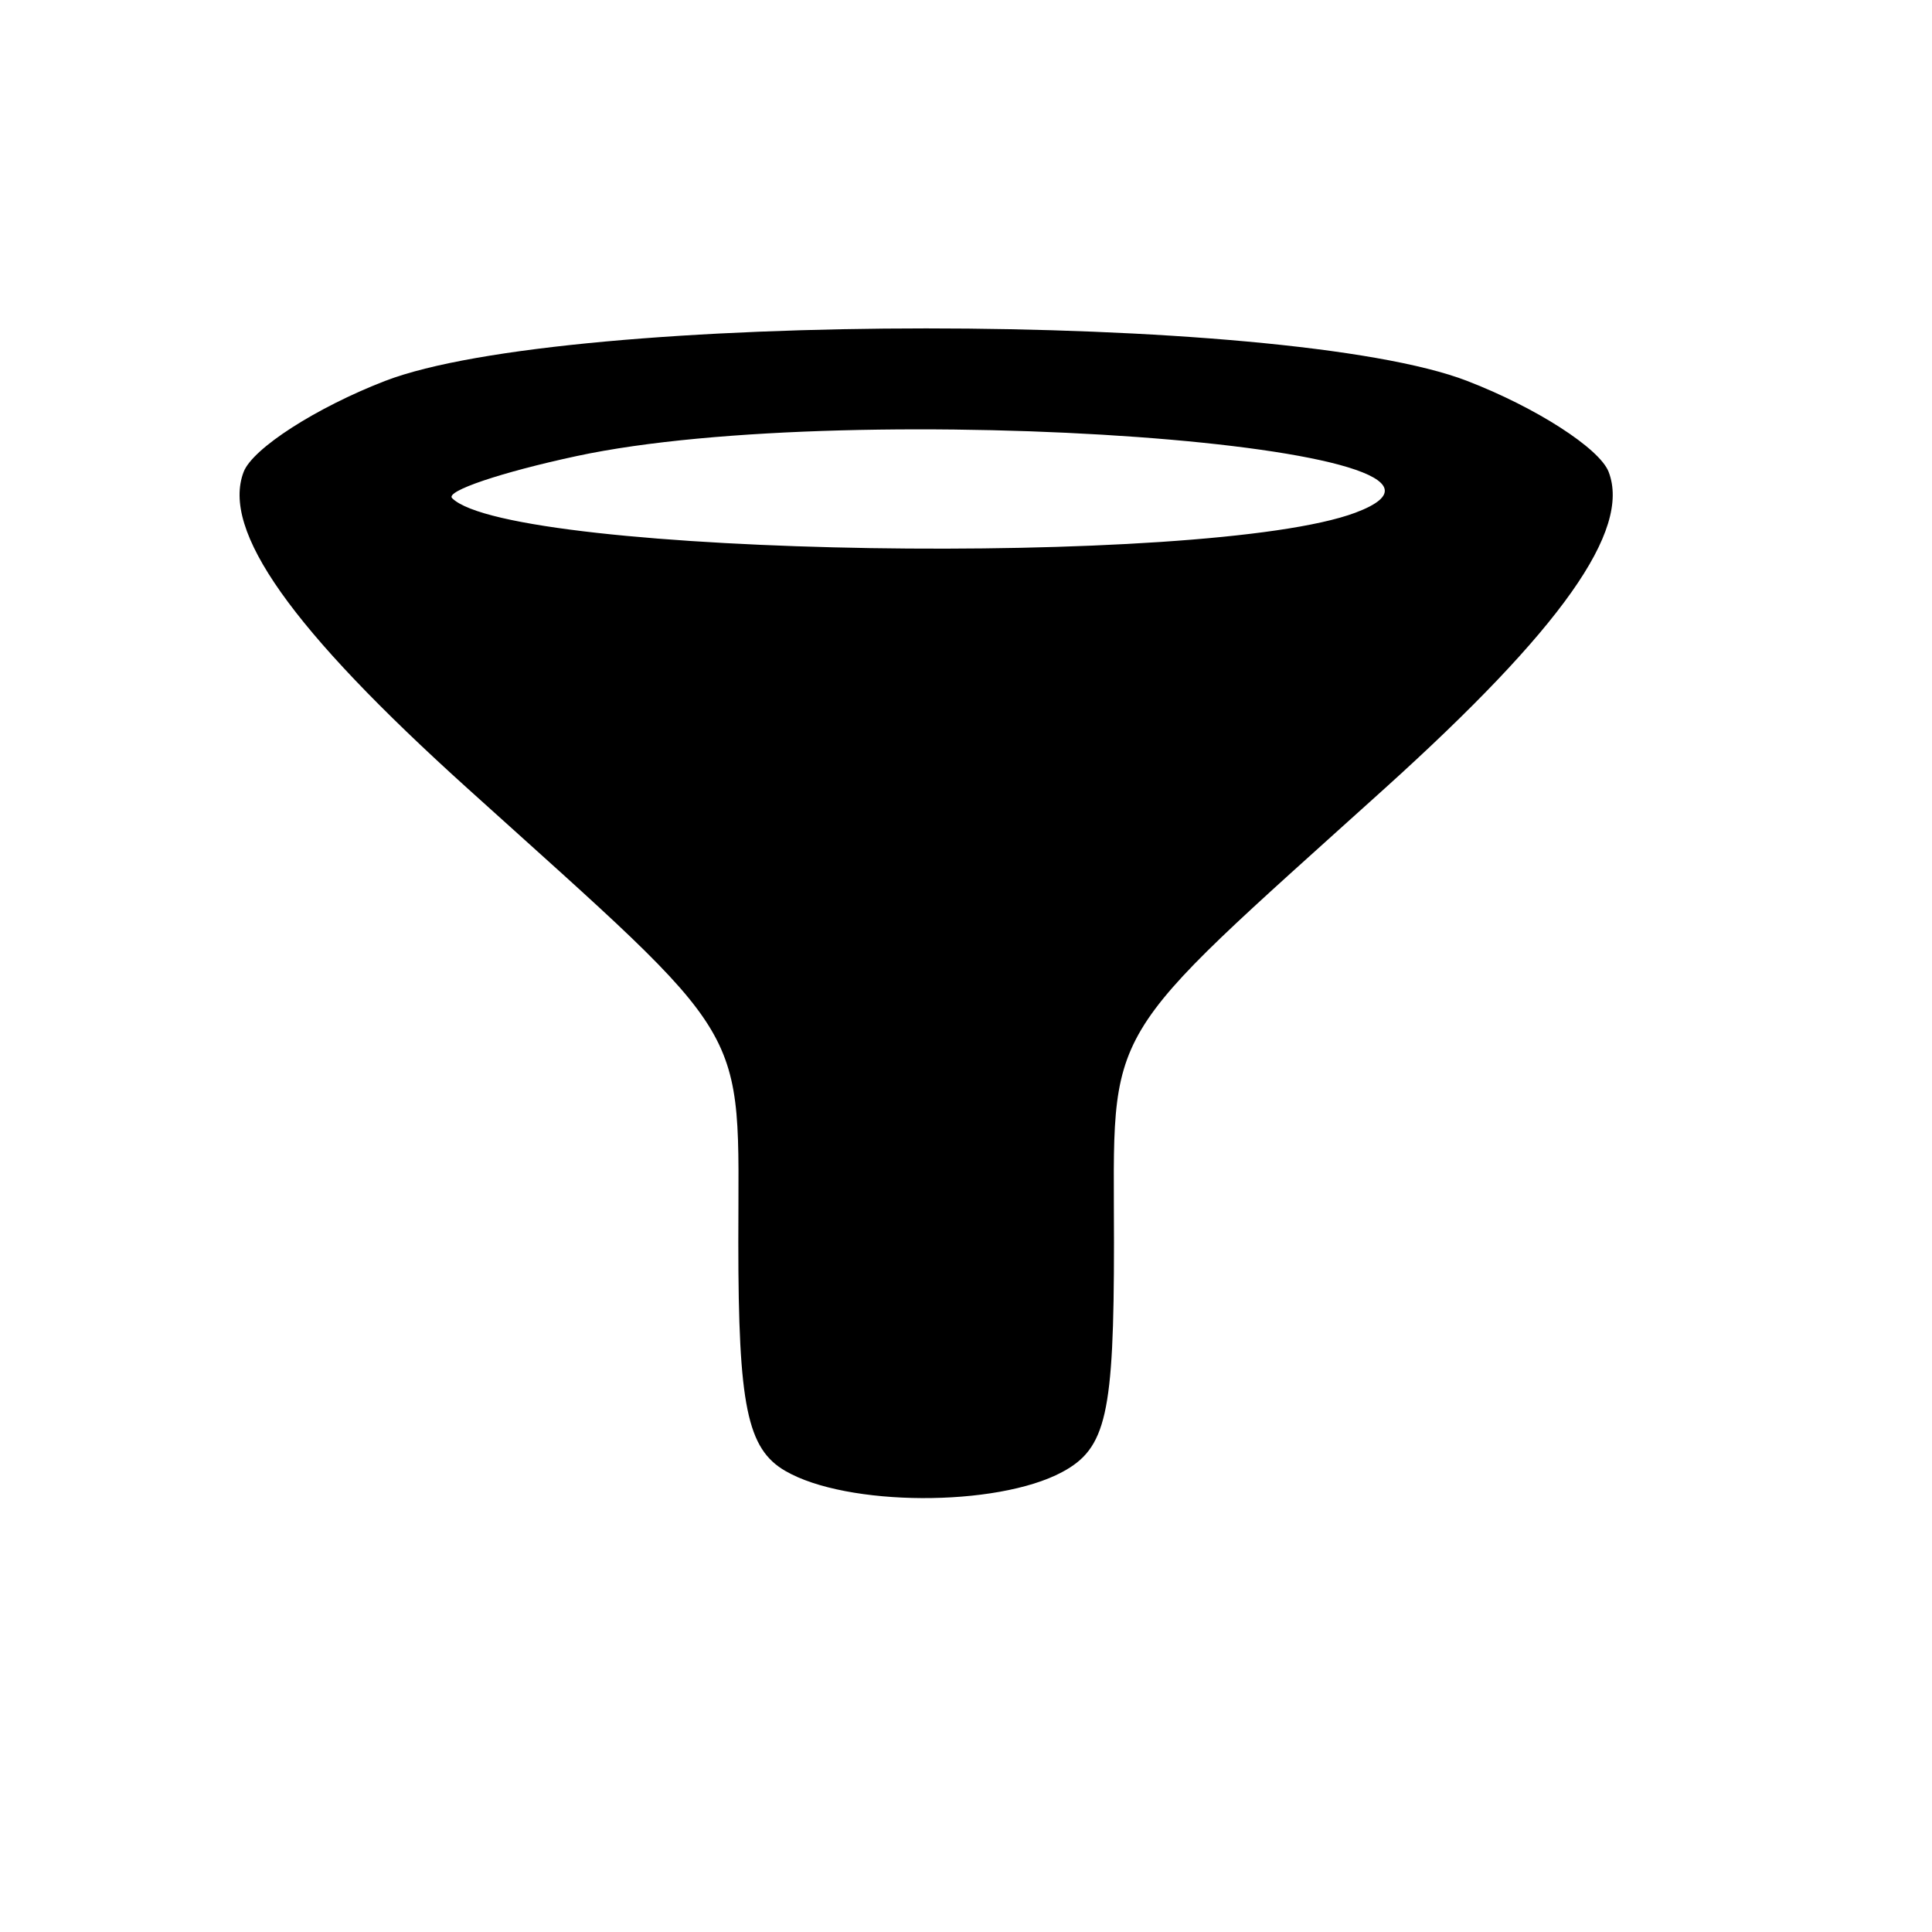 <?xml version="1.0" encoding="UTF-8" standalone="no"?>
<!-- Created with Inkscape (http://www.inkscape.org/) -->

<svg
   xmlns:dc="http://purl.org/dc/elements/1.1/"
   xmlns:cc="http://creativecommons.org/ns#"
   xmlns:rdf="http://www.w3.org/1999/02/22-rdf-syntax-ns#"
   xmlns:svg="http://www.w3.org/2000/svg"
   xmlns="http://www.w3.org/2000/svg"
   xmlns:sodipodi="http://sodipodi.sourceforge.net/DTD/sodipodi-0.dtd"
   xmlns:inkscape="http://www.inkscape.org/namespaces/inkscape"
   id="svg2"
   version="1.1"
   inkscape:version="0.48.0 r9654"
   width="72"
   height="72"
   sodipodi:docname="537968.png">
  <defs
     id="defs6" />
  <sodipodi:namedview
     pagecolor="#ffffff"
     bordercolor="#666666"
     borderopacity="1"
     objecttolerance="10"
     gridtolerance="10"
     guidetolerance="10"
     inkscape:pageopacity="0"
     inkscape:pageshadow="2"
     inkscape:window-width="1280"
     inkscape:window-height="962"
     id="namedview4"
     showgrid="false"
     inkscape:zoom="8.0833333"
     inkscape:cx="37.883605"
     inkscape:cy="40.951212"
     inkscape:window-x="-8"
     inkscape:window-y="-8"
     inkscape:window-maximized="1"
     inkscape:current-layer="svg2" />
  <path
     style="fill:#000000"
     d="m 29.265,54.817 c -1.42,-0.827 -1.75,-2.431 -1.75,-8.515 0,-8.305 0.636,-7.238 -10.09,-16.919 -6.583,-5.942 -9.182,-9.616 -8.345,-11.796 0.336,-0.876 2.709,-2.401 5.273,-3.391 6.764,-2.61 33.56,-2.61 40.324,0 2.564,0.989 4.937,2.515 5.273,3.391 0.837,2.181 -1.762,5.855 -8.345,11.796 -10.727,9.683 -10.09,8.612 -10.09,16.933 0,6.402 -0.286,7.663 -1.934,8.545 -2.449,1.311 -8.03,1.287 -10.316,-0.045 z m 8.668,-1.527 c 1.242,-0.477 1.582,-2.171 1.582,-7.892 l 0,-7.285 9,-8.216 c 4.95,-4.519 9,-8.843 9,-9.608 0,-0.765 -0.188,-1.392 -0.418,-1.392 -0.23,0 -1.204,-0.301 -2.164,-0.67 -1.075,-0.412 -1.503,-0.277 -1.114,0.353 0.348,0.562 0.059,1.807 -0.642,2.765 -3.031,4.146 -34.293,4.146 -37.324,0 -0.701,-0.958 -1.037,-2.126 -0.747,-2.595 0.624,-1.009 0.136,-1.069 -2.009,-0.246 -2.932,1.125 -1.617,3.144 7.418,11.393 l 9,8.216 0,7.308 c 0,4.911 0.41,7.474 1.25,7.813 1.81,0.73 5.338,0.757 7.168,0.055 z M 24.765,22.235 c -0.688,-0.277 -1.812,-0.277 -2.5,0 -0.688,0.277 -0.125,0.504 1.25,0.504 1.375,0 1.938,-0.227 1.25,-0.504 z m 22,0 c -0.688,-0.277 -1.812,-0.277 -2.5,0 -0.688,0.277 -0.125,0.504 1.25,0.504 1.375,0 1.938,-0.227 1.25,-0.504 z m 3.748,-3.129 c 6.641,-2.488 -18.672,-4.329 -29.018,-2.111 -2.815,0.604 -4.906,1.31 -4.647,1.569 2.184,2.184 28.167,2.602 33.665,0.542 z M 23.703,14.214 c -0.722,-0.289 -1.584,-0.253 -1.917,0.079 -0.332,0.332 0.258,0.569 1.312,0.525 1.165,-0.048 1.402,-0.285 0.604,-0.604 z m 23,0 c -0.722,-0.289 -1.584,-0.253 -1.917,0.079 -0.332,0.332 0.258,0.569 1.312,0.525 1.165,-0.048 1.402,-0.285 0.604,-0.604 z"
     id="path3009"
     inkscape:connector-curvature="0" />
  <g
     inkscape:groupmode="layer"
     id="layer2"
     inkscape:label="Mod">
    <path
       style="fill:#000000;fill-opacity:1;stroke:none"
       id="path3785"
       d="m 24.185,20.524 c 0.02,-0.023 0.073,-0.094 0.111,-0.095 0.354,-0.012 0.803,0.179 1.114,0.33 0.089,0.052 0.208,0.118 0.297,0.181 0.004,0.003 -0.009,-0.003 -0.014,-0.005 -0.042,-0.02 -0.079,-0.058 -0.125,-0.061 -1.112,-0.076 -0.828,-0.205 -1.273,0.035 0.003,0.004 0.014,0.008 0.01,0.011 -0.105,0.072 -0.482,0.197 -0.396,0.349 0.174,-0.214 3.198,2.245 3.024,2.459 l 0,0 c -0.261,0.375 -0.64,0.643 -1.081,0.766 -0.1,0.032 -0.194,0.092 -0.299,0.097 -0.449,0.022 -0.901,0.011 -1.35,-0.017 -0.301,-0.019 -0.695,-0.233 -1.016,-0.252 -0.393,-0.045 -0.8,-0.288 -1.14,-0.473 -0.235,-0.151 1.901,-3.477 2.136,-3.326 z"
       inkscape:connector-curvature="0" />
    <path
       style="fill:#000000;fill-opacity:1;stroke:none"
       id="path3787"
       d="m 20.648,20.857 c 0.121,-0.059 0.288,-0.149 0.416,-0.172 0.045,-0.008 0.09,0.02 0.136,0.022 0.101,0.005 0.202,-0.002 0.303,0.001 1.642,0.053 1.033,-0.111 1.999,0.243 0.448,0.215 0.926,0.48 1.229,0.891 0.006,0.007 -0.019,-0.005 -0.026,-0.01 -0.082,-0.066 -0.161,-0.135 -0.242,-0.203 -0.004,-0.015 0.004,-0.044 -0.011,-0.044 -1.912,0.075 -1.808,-0.283 -2.672,1.664 -0.157,0.354 0.011,0.491 0.178,0.682 -0.112,-0.245 3.346,-1.831 3.458,-1.586 l 0,0 c 0.056,0.073 0.139,0.131 0.167,0.218 0.291,0.926 0.169,1.821 -0.853,2.515 -0.517,0.352 -1.243,0.149 -1.868,0.172 -0.097,0.004 -0.184,-0.063 -0.276,-0.094 -0.167,-0.093 -0.335,-0.184 -0.501,-0.278 -0.068,-0.039 -0.453,-0.301 -0.563,-0.298 -0.035,0.001 0.097,0.111 0.065,0.083 0.358,0.296 0.003,0.032 1.13,0.089 0.061,0.003 -0.121,0.015 -0.181,0.025 -0.135,0.021 -0.268,0.07 -0.405,0.065 -0.091,-0.003 -0.399,-0.131 -0.505,-0.172 -0.27,0.069 -1.248,-3.743 -0.979,-3.812 z"
       inkscape:connector-curvature="0" />
    <path
       style="fill:#000000;fill-opacity:1;stroke:none"
       id="path3799"
       d="m 31.047,30.499 c 0.061,-0.03 -0.017,0.018 -0.013,-0.07 0.001,-0.026 0.283,0.072 0.296,0.076 0.155,0.025 0.307,0.068 0.461,0.102 0.178,0.045 0.36,0.062 0.541,0.087 0.173,0.006 0.362,0.095 0.531,0.032 0.028,-0.004 0.055,-0.008 0.083,-0.011 0.07,-0.007 0.724,-0.019 0.38,-0.03 -0.225,-0.007 -1.269,-0.016 -0.773,-0.011 0.344,-0.011 0.682,-0.058 1.021,-0.108 0.399,-0.029 0.794,-0.091 1.19,-0.145 0.361,-0.053 0.724,-0.089 1.081,-0.17 0.382,-0.095 0.748,-0.244 1.115,-0.385 0.429,-0.163 0.847,-0.351 1.27,-0.527 0.365,-0.15 0.732,-0.297 1.093,-0.457 0.334,-0.153 0.66,-0.32 0.987,-0.487 0.313,-0.156 0.613,-0.335 0.919,-0.505 0.194,-0.108 0.094,-0.052 0.299,-0.168 0.222,-0.183 2.813,2.961 2.591,3.144 l 0,0 c -0.194,0.113 -0.094,0.053 -0.3,0.179 -0.323,0.19 -0.645,0.383 -0.967,0.575 -0.355,0.201 -0.711,0.399 -1.07,0.593 -0.396,0.21 -0.797,0.407 -1.205,0.592 -0.436,0.197 -0.87,0.395 -1.301,0.603 -0.507,0.221 -1.024,0.419 -1.558,0.566 -0.468,0.133 -0.939,0.261 -1.423,0.322 -0.453,0.074 -0.907,0.137 -1.361,0.2 -0.414,0.02 -0.825,0.063 -1.24,0.074 -0.684,0.044 -1.371,0.034 -2.049,-0.066 -0.311,-0.055 -0.622,-0.115 -0.93,-0.184 -0.285,-0.071 -0.566,-0.158 -0.844,-0.255 -0.277,-0.102 -0.554,-0.21 -0.806,-0.366 -0.159,-0.098 -0.326,-0.201 -0.449,-0.342 -0.202,-0.172 2.231,-3.029 2.433,-2.857 z"
       inkscape:connector-curvature="0" />
    <path
       style="fill:#000000;fill-opacity:1;stroke:none"
       id="path3801"
       d="m 23.243,21.086 c 0.159,0.11 -0.038,-0.082 -0.021,-0.097 0.007,-0.006 0.087,0.041 0.137,0.07 0.136,0.003 0.252,0.083 0.373,0.151 0.192,0.126 0.384,0.254 0.588,0.36 0.22,0.102 0.422,0.242 0.623,0.378 0.208,0.143 0.425,0.27 0.634,0.411 0.25,0.156 0.487,0.328 0.729,0.496 0.032,0.021 0.064,0.041 0.096,0.062 0.207,0.194 -2.541,3.118 -2.748,2.923 l 0,0 c -0.047,-0.033 -0.093,-0.066 -0.14,-0.099 -0.216,-0.155 -0.434,-0.306 -0.648,-0.464 -0.205,-0.136 -0.409,-0.273 -0.609,-0.415 -0.171,-0.111 -0.348,-0.211 -0.517,-0.325 -0.125,-0.085 -0.3,-0.212 -0.404,-0.265 -0.145,-0.066 -0.28,-0.15 -0.409,-0.244 -0.13,-0.076 -0.282,-0.21 -0.349,-0.309 -0.186,-0.189 2.48,-2.821 2.666,-2.632 z"
       inkscape:connector-curvature="0" />
    <path
       style="fill:#000000;fill-opacity:1;stroke:none"
       id="path3803"
       d="m 41.123,21.931 c 0.334,-0.201 1.108,-0.046 1.217,-0.046 0.152,8.12e-4 0.304,0.003 0.456,0.002 0.298,-0.005 0.594,0.015 0.891,0.033 0.278,0.006 0.556,0.052 0.834,0.033 0.351,-0.006 0.985,-0.024 -0.607,-0.004 -0.034,4.24e-4 0.067,0.005 0.1,0.008 0.135,0.013 0.037,0.012 0.201,0.003 0.296,-0.026 0.592,-0.062 0.888,-0.088 0.324,-0.03 0.648,-0.058 0.972,-0.083 0.269,-0.034 0.54,-0.022 0.809,-0.045 0.251,-0.031 0.502,-0.05 0.75,-0.096 0.252,-0.052 0.506,-0.085 0.757,-0.144 0.243,-0.04 0.476,-0.122 0.708,-0.201 0.269,-0.086 0.537,-0.174 0.804,-0.267 0.249,-0.093 0.496,-0.195 0.737,-0.307 0.248,-0.121 0.494,-0.247 0.735,-0.383 0.204,-0.099 0.392,-0.228 0.573,-0.365 0.234,-0.19 0.474,-0.372 0.711,-0.558 0.241,-0.194 0.481,-0.388 0.725,-0.577 0.227,-0.158 0.435,-0.342 0.649,-0.518 0.182,-0.149 0.364,-0.296 0.551,-0.439 0.013,-0.007 0.027,-0.027 0.04,-0.02 0.004,0.002 -0.03,0.148 -0.039,0.216 -0.022,0.16 -0.011,0.319 0.013,0.478 0.039,0.238 0.155,0.441 0.3,0.628 0.095,0.134 0.221,0.238 0.337,0.351 -0.428,0.147 0.719,0.373 0.915,-0.026 0.064,-0.101 0.145,-0.189 0.218,-0.284 0.093,-0.127 0.155,-0.27 0.199,-0.42 0.015,-0.041 0.015,-0.102 0.029,-0.044 0.012,-0.037 0.02,0.05 0.026,0.064 0.04,0.274 -3.831,0.835 -3.871,0.562 l 0,0 c -0.022,-0.161 -0.044,-0.323 -0.049,-0.486 -0.005,-0.344 0.015,-0.689 0.107,-1.022 0.128,-0.434 0.316,-0.846 0.627,-1.182 0.312,-0.321 0.662,-0.59 1.091,-0.738 0.626,-0.205 1.301,-0.233 1.949,-0.096 0.414,0.116 0.803,0.297 1.123,0.59 0.348,0.348 0.627,0.74 0.749,1.225 0.102,0.454 0.133,0.914 0.019,1.372 -0.128,0.47 -0.325,0.916 -0.644,1.29 -0.223,0.257 -0.462,0.502 -0.735,0.708 -0.244,0.197 -0.485,0.397 -0.724,0.6 -0.232,0.175 -0.464,0.349 -0.687,0.535 -0.224,0.177 -0.452,0.349 -0.677,0.525 -0.291,0.248 -0.586,0.49 -0.902,0.707 -0.3,0.188 -0.603,0.371 -0.919,0.531 -0.323,0.176 -0.652,0.339 -0.989,0.486 -0.329,0.144 -0.664,0.279 -1.008,0.386 -0.321,0.1 -0.647,0.186 -0.967,0.287 -0.291,0.069 -0.575,0.162 -0.872,0.204 -0.313,0.064 -0.621,0.151 -0.94,0.185 -0.322,0.054 -0.642,0.11 -0.969,0.12 -0.307,0.025 -0.615,0.053 -0.921,0.085 -0.317,0.031 -0.633,0.041 -0.95,0.066 -0.181,0.018 -0.365,0.057 -0.548,0.06 -0.488,0.007 -0.979,0.011 -1.468,-0.006 -0.32,-0.023 -0.642,-0.032 -0.962,-0.051 -0.319,-0.019 -0.639,-0.037 -0.954,-0.092 -0.045,-0.008 -0.09,-0.015 -0.135,-0.024 -0.668,-0.132 1.278,0.097 0.659,-0.087 -0.258,0.066 -1.193,-3.576 -0.935,-3.643 z"
       inkscape:connector-curvature="0" />
    <path
       style="fill:#000000;fill-opacity:1;stroke:none"
       id="path3805"
       d="m 58.71,19.326 c -0.014,0.176 -0.058,0.349 -0.112,0.516 -0.096,0.292 -0.236,0.564 -0.382,0.833 -0.146,0.266 -0.304,0.525 -0.477,0.775 -0.171,0.231 -0.341,0.463 -0.518,0.689 -0.193,0.237 -0.4,0.462 -0.608,0.687 -0.11,0.122 -0.226,0.239 -0.343,0.355 -0.178,0.22 -3.284,-2.303 -3.106,-2.522 l 0,0 c 0.085,-0.073 0.169,-0.148 0.246,-0.231 0.159,-0.158 0.317,-0.317 0.476,-0.474 0.152,-0.166 0.285,-0.347 0.427,-0.521 0.127,-0.147 0.234,-0.308 0.329,-0.477 0.083,-0.121 0.162,-0.237 0.241,-0.358 0.037,-0.069 0.103,-0.299 0.205,-0.275 0.071,-0.256 3.691,0.747 3.62,1.003 z"
       inkscape:connector-curvature="0" />
    <path
       style="fill:#000000;fill-opacity:1;stroke:none"
       id="path3807"
       d="m 56.895,22.627 c -0.049,0.121 -0.074,0.162 -0.155,0.291 -0.127,0.204 -0.28,0.388 -0.441,0.565 -0.152,0.153 -0.3,0.31 -0.452,0.463 -0.189,0.187 -0.391,0.361 -0.589,0.539 -0.221,0.187 -0.456,0.358 -0.692,0.527 -0.22,0.156 -0.453,0.295 -0.682,0.437 -0.231,0.147 -0.461,0.295 -0.691,0.444 -0.233,0.144 -0.467,0.286 -0.7,0.429 -0.249,0.163 -0.495,0.329 -0.749,0.483 -0.254,0.156 -0.51,0.308 -0.761,0.468 -0.273,0.191 -0.558,0.364 -0.842,0.538 -0.27,0.167 -0.539,0.334 -0.808,0.501 -0.251,0.158 -0.502,0.315 -0.748,0.48 -0.241,0.152 -0.463,0.331 -0.69,0.504 -0.254,0.195 -0.502,0.398 -0.757,0.59 -0.267,0.196 -0.531,0.395 -0.804,0.582 -0.286,0.191 -0.554,0.407 -0.839,0.599 -0.292,0.185 -0.576,0.381 -0.868,0.567 -0.337,0.226 -0.679,0.445 -1.034,0.641 -0.302,0.158 -0.606,0.31 -0.906,0.471 -0.309,0.156 -0.609,0.327 -0.917,0.485 -0.314,0.161 -0.627,0.322 -0.939,0.487 -0.334,0.167 -0.678,0.313 -1.016,0.472 -0.322,0.134 -0.642,0.275 -0.963,0.414 -0.3,0.119 -0.59,0.259 -0.878,0.402 -0.332,0.165 -0.668,0.324 -1.011,0.466 -0.298,0.117 -0.59,0.247 -0.887,0.367 -0.267,0.108 -0.531,0.22 -0.795,0.336 -0.258,0.117 -0.511,0.243 -0.765,0.369 -0.299,0.17 -0.608,0.318 -0.92,0.464 -0.261,0.11 -0.516,0.232 -0.774,0.35 -0.275,0.139 -0.552,0.274 -0.836,0.396 -0.283,0.133 -0.57,0.257 -0.857,0.382 -0.285,0.115 -0.562,0.248 -0.844,0.37 -0.27,0.102 -0.531,0.225 -0.8,0.33 -0.127,0.015 -0.238,0.072 -0.353,0.122 -0.211,0.186 -2.846,-2.801 -2.635,-2.987 l 0,0 c 0.257,-0.182 0.526,-0.348 0.802,-0.499 0.264,-0.112 0.534,-0.209 0.793,-0.334 0.271,-0.101 0.533,-0.223 0.793,-0.349 0.261,-0.109 0.523,-0.214 0.781,-0.329 0.263,-0.127 0.537,-0.227 0.795,-0.362 0.28,-0.14 0.564,-0.272 0.847,-0.407 0.245,-0.102 0.488,-0.211 0.725,-0.328 0.288,-0.161 0.581,-0.314 0.877,-0.459 0.3,-0.153 0.604,-0.297 0.914,-0.429 0.303,-0.136 0.61,-0.262 0.912,-0.401 0.271,-0.111 0.548,-0.21 0.813,-0.335 0.333,-0.165 0.655,-0.353 0.993,-0.507 0.336,-0.151 0.671,-0.305 1.011,-0.448 0.313,-0.11 0.603,-0.27 0.915,-0.384 0.298,-0.112 0.574,-0.273 0.86,-0.41 0.281,-0.14 0.56,-0.281 0.834,-0.435 0.309,-0.17 0.615,-0.347 0.928,-0.51 0.274,-0.135 0.549,-0.267 0.803,-0.439 0.292,-0.192 0.591,-0.373 0.88,-0.57 0.268,-0.163 0.543,-0.314 0.79,-0.51 0.235,-0.16 0.477,-0.307 0.704,-0.478 0.245,-0.181 0.486,-0.366 0.722,-0.559 0.269,-0.209 0.539,-0.415 0.804,-0.629 0.274,-0.195 0.551,-0.387 0.838,-0.563 0.271,-0.179 0.546,-0.352 0.821,-0.525 0.272,-0.176 0.549,-0.345 0.826,-0.513 0.268,-0.174 0.544,-0.337 0.818,-0.501 0.252,-0.157 0.516,-0.293 0.766,-0.455 0.231,-0.144 0.461,-0.29 0.7,-0.421 0.227,-0.134 0.446,-0.282 0.672,-0.417 0.205,-0.133 0.414,-0.26 0.629,-0.375 0.184,-0.108 0.354,-0.238 0.536,-0.349 0.165,-0.079 0.293,-0.227 0.443,-0.33 0.15,-0.107 0.27,-0.246 0.409,-0.366 0.077,-0.055 0.164,-0.095 0.227,-0.173 0.047,-0.04 0.177,-0.216 0.205,-0.173 0.136,-0.227 3.349,1.701 3.212,1.928 z"
       inkscape:connector-curvature="0" />
    <path
       style="fill:#000000;fill-opacity:1;stroke:none"
       id="path3809"
       d="m 52.939,26.259 c -0.107,0.145 0.203,-0.183 0.025,0.013 -0.169,0.169 -0.337,0.339 -0.511,0.503 -0.216,0.194 -0.437,0.383 -0.666,0.563 -0.219,0.176 -0.454,0.332 -0.683,0.495 -0.227,0.165 -0.455,0.328 -0.684,0.489 -0.249,0.172 -0.483,0.364 -0.73,0.539 -0.236,0.161 -0.473,0.321 -0.699,0.495 -0.258,0.19 -0.522,0.373 -0.782,0.561 -0.237,0.177 -0.487,0.334 -0.725,0.509 -0.224,0.177 -0.456,0.343 -0.68,0.519 -0.218,0.18 -0.422,0.375 -0.639,0.557 -0.252,0.256 -0.524,0.49 -0.801,0.718 -0.27,0.222 -0.552,0.429 -0.838,0.63 -0.275,0.192 -0.545,0.391 -0.827,0.574 -0.233,0.148 -0.467,0.292 -0.709,0.423 -0.183,0.095 -0.334,0.235 -0.491,0.365 -0.178,0.147 -0.333,0.316 -0.486,0.489 -0.194,0.234 -0.407,0.45 -0.617,0.67 -0.239,0.258 -0.475,0.518 -0.726,0.764 -0.203,0.182 -0.405,0.364 -0.592,0.562 -0.222,0.228 -0.409,0.485 -0.619,0.723 -0.255,0.276 -0.521,0.542 -0.802,0.791 -0.178,0.178 -0.401,0.31 -0.582,0.481 -0.189,0.194 -0.372,0.395 -0.545,0.604 -0.228,0.285 -0.474,0.553 -0.731,0.811 -0.229,0.226 -0.469,0.439 -0.711,0.65 -0.24,0.212 -0.482,0.42 -0.731,0.621 -0.252,0.201 -0.515,0.388 -0.783,0.567 -0.236,0.157 -0.472,0.315 -0.709,0.471 -0.258,0.18 -0.523,0.351 -0.789,0.519 -0.297,0.177 -0.589,0.362 -0.891,0.531 -0.341,0.183 -0.71,0.306 -1.076,0.429 -0.271,0.093 -0.554,0.142 -0.831,0.215 -0.187,0.048 -0.369,0.116 -0.56,0.141 -0.25,0.132 -2.12,-3.408 -1.87,-3.54 l 0,0 c 0.182,-0.07 0.369,-0.116 0.557,-0.166 0.3,-0.091 0.598,-0.187 0.909,-0.239 0.174,-0.022 0.342,-0.069 0.515,-0.094 0.235,-0.058 0.426,-0.22 0.635,-0.335 0.237,-0.134 0.467,-0.28 0.698,-0.424 0.235,-0.155 0.472,-0.307 0.707,-0.463 0.202,-0.132 0.41,-0.256 0.603,-0.402 0.214,-0.152 0.413,-0.324 0.613,-0.494 0.192,-0.161 0.385,-0.32 0.573,-0.486 0.168,-0.155 0.333,-0.312 0.474,-0.493 0.218,-0.275 0.435,-0.552 0.678,-0.806 0.253,-0.287 0.514,-0.561 0.824,-0.788 0.205,-0.163 0.403,-0.329 0.585,-0.518 0.232,-0.202 0.397,-0.462 0.602,-0.691 0.241,-0.261 0.473,-0.531 0.736,-0.77 0.209,-0.178 0.413,-0.357 0.597,-0.562 0.193,-0.205 0.397,-0.394 0.59,-0.598 0.221,-0.24 0.428,-0.493 0.662,-0.72 0.257,-0.255 0.529,-0.495 0.807,-0.726 0.261,-0.204 0.538,-0.382 0.825,-0.547 0.24,-0.14 0.479,-0.281 0.698,-0.454 0.224,-0.156 0.452,-0.306 0.664,-0.479 0.228,-0.176 0.453,-0.357 0.668,-0.548 0.243,-0.236 0.506,-0.45 0.755,-0.681 0.248,-0.213 0.503,-0.417 0.764,-0.614 0.258,-0.203 0.516,-0.406 0.789,-0.589 0.258,-0.183 0.508,-0.378 0.774,-0.548 0.268,-0.182 0.522,-0.384 0.796,-0.559 0.235,-0.148 0.465,-0.302 0.684,-0.475 0.223,-0.159 0.45,-0.313 0.675,-0.469 0.203,-0.147 0.409,-0.29 0.622,-0.423 0.189,-0.138 0.376,-0.276 0.558,-0.424 0.181,-0.125 0.341,-0.275 0.513,-0.411 0.215,-0.16 0.418,-0.416 0.689,-0.47 0.213,-0.159 2.46,2.854 2.247,3.013 z"
       inkscape:connector-curvature="0" />
    <path
       style="fill:#000000;fill-opacity:1;stroke:none"
       id="path3811"
       d="m 28.128,37.773 c 0.112,-0.07 0.239,-0.085 0.366,-0.105 0.308,-0.064 -0.072,0.187 0.228,0.055 0.221,-0.094 0.435,-0.201 0.654,-0.3 0.223,-0.107 0.445,-0.217 0.665,-0.331 0.246,-0.125 0.493,-0.246 0.737,-0.373 0.294,-0.147 0.576,-0.317 0.871,-0.463 0.301,-0.144 0.614,-0.257 0.922,-0.384 0.295,-0.126 0.593,-0.242 0.89,-0.362 0.3,-0.13 0.6,-0.261 0.901,-0.39 0.265,-0.11 0.531,-0.219 0.796,-0.331 0.16,-0.074 0.319,-0.15 0.484,-0.214 0.225,-0.173 2.673,3.011 2.448,3.184 l 0,0 c -0.19,0.117 -0.386,0.222 -0.59,0.313 -0.29,0.145 -0.585,0.282 -0.886,0.405 -0.291,0.124 -0.582,0.249 -0.864,0.39 -0.319,0.149 -0.64,0.293 -0.971,0.415 -0.293,0.116 -0.582,0.244 -0.885,0.334 -0.243,0.083 -0.486,0.15 -0.702,0.298 -0.249,0.123 -0.49,0.261 -0.743,0.376 -0.26,0.129 -0.518,0.261 -0.781,0.384 -0.232,0.109 -0.467,0.214 -0.701,0.317 -0.4,0.178 -0.774,0.446 -1.226,0.47 -0.228,0.006 -0.468,0.047 -0.68,-0.06 -0.257,0.066 -1.188,-3.563 -0.932,-3.629 z"
       inkscape:connector-curvature="0" />
    <path
       style="fill:#000000;fill-opacity:1;stroke:none"
       id="path3813"
       d="m 50.957,28.689 c -0.119,0.304 -0.335,0.548 -0.549,0.787 -0.28,0.291 -0.61,0.526 -0.935,0.764 -0.304,0.212 -0.621,0.403 -0.937,0.596 -0.271,0.168 -0.539,0.343 -0.802,0.523 -0.268,0.184 -0.536,0.369 -0.803,0.555 -0.26,0.183 -0.513,0.375 -0.769,0.564 -0.262,0.201 -0.532,0.392 -0.801,0.584 -0.25,0.197 -0.52,0.367 -0.773,0.561 -0.271,0.206 -0.555,0.392 -0.835,0.585 -0.25,0.181 -0.514,0.339 -0.774,0.504 -0.211,0.142 -0.419,0.287 -0.618,0.446 -0.209,0.155 -0.392,0.339 -0.587,0.51 -0.196,0.16 -0.357,0.356 -0.524,0.545 -0.177,0.184 -0.338,0.382 -0.496,0.581 -0.189,0.258 -0.399,0.499 -0.606,0.742 -0.232,0.283 -0.465,0.564 -0.719,0.828 -0.245,0.251 -0.504,0.488 -0.762,0.725 -0.265,0.246 -0.545,0.474 -0.828,0.698 -0.166,0.128 -0.084,0.065 -0.246,0.189 -0.199,0.205 -3.094,-2.604 -2.896,-2.809 l 0,0 c 0.162,-0.124 0.082,-0.064 0.24,-0.182 0.213,-0.158 0.421,-0.324 0.62,-0.498 0.224,-0.204 0.45,-0.405 0.667,-0.615 0.201,-0.188 0.407,-0.371 0.577,-0.589 0.181,-0.212 0.375,-0.409 0.549,-0.626 0.203,-0.258 0.404,-0.518 0.615,-0.77 0.227,-0.247 0.447,-0.5 0.671,-0.749 0.241,-0.244 0.502,-0.467 0.751,-0.702 0.268,-0.226 0.535,-0.453 0.824,-0.652 0.25,-0.182 0.508,-0.35 0.766,-0.521 0.249,-0.169 0.493,-0.346 0.746,-0.509 0.266,-0.188 0.521,-0.391 0.792,-0.571 0.252,-0.186 0.51,-0.362 0.757,-0.554 0.272,-0.207 0.547,-0.412 0.82,-0.618 0.275,-0.201 0.555,-0.396 0.831,-0.595 0.302,-0.213 0.599,-0.433 0.912,-0.631 0.28,-0.182 0.564,-0.357 0.846,-0.537 0.265,-0.155 0.505,-0.35 0.77,-0.505 0.052,-0.015 0.269,-0.14 0.29,-0.09 0.014,0.034 -0.013,0.075 0.002,0.11 0.136,-0.227 3.349,1.701 3.212,1.928 z"
       inkscape:connector-curvature="0" />
    <path
       style="fill:#000000;fill-opacity:1;stroke:none"
       id="path3815"
       d="m 46.751,32.276 c -0.078,0.15 -0.183,0.272 -0.272,0.409 -0.14,0.182 -0.288,0.357 -0.441,0.528 -0.185,0.214 -0.397,0.401 -0.6,0.598 -0.205,0.195 -0.392,0.408 -0.587,0.612 -0.206,0.209 -0.42,0.408 -0.626,0.617 -0.226,0.239 -0.472,0.457 -0.714,0.679 -0.224,0.213 -0.47,0.399 -0.702,0.601 -0.227,0.203 -0.452,0.407 -0.68,0.609 -0.215,0.181 -0.423,0.368 -0.621,0.568 -0.238,0.231 -0.486,0.45 -0.722,0.683 -0.248,0.228 -0.507,0.444 -0.763,0.664 -0.281,0.255 -0.583,0.486 -0.887,0.712 -0.287,0.224 -0.592,0.422 -0.9,0.616 -0.24,0.153 -0.475,0.313 -0.72,0.46 -0.146,0.081 -0.272,0.185 -0.406,0.28 -0.096,0.076 -0.167,0.175 -0.233,0.277 -0.061,0.083 -0.093,0.178 -0.13,0.273 -0.027,0.108 -0.037,0.221 -0.044,0.332 -0.014,0.16 -0.014,0.319 -0.003,0.479 0.021,0.195 0.016,0.394 0.052,0.587 0.039,0.239 0.072,0.48 0.103,0.721 0.049,0.322 0.065,0.644 0.052,0.968 -0.025,0.233 -0.045,0.467 -0.06,0.701 0.02,0.157 0.035,0.316 0.05,0.475 0.018,0.239 0.046,0.476 0.074,0.714 0.032,0.269 0.058,0.538 0.082,0.808 0.023,0.266 0.042,0.533 0.058,0.8 0.016,0.261 0.029,0.522 0.04,0.784 0.011,0.257 0.02,0.514 0.028,0.771 0.005,0.262 0.028,0.523 0.053,0.783 0.014,0.307 0.04,0.613 0.07,0.918 0.032,0.297 0.048,0.595 0.092,0.89 0.04,0.288 0.095,0.573 0.144,0.86 0.051,0.318 0.112,0.634 0.143,0.956 0.016,0.214 0.013,0.428 0.007,0.642 -0.007,0.281 -3.984,0.181 -3.977,-0.101 l 0,0 c 0.002,-0.044 8.65e-4,-0.087 -0.012,-0.131 -0.051,-0.253 -0.095,-0.506 -0.143,-0.759 -0.063,-0.32 -0.128,-0.64 -0.179,-0.963 -0.053,-0.356 -0.095,-0.714 -0.135,-1.072 -0.033,-0.355 -0.049,-0.71 -0.035,-1.067 -0.004,-0.284 0.004,-0.567 -0.002,-0.851 -0.008,-0.242 -0.016,-0.484 -0.028,-0.726 -0.011,-0.24 -0.023,-0.48 -0.039,-0.72 -0.016,-0.237 -0.033,-0.475 -0.055,-0.711 -0.022,-0.239 -0.047,-0.477 -0.077,-0.715 -0.033,-0.274 -0.062,-0.548 -0.083,-0.823 -0.026,-0.329 -0.035,-0.658 -0.007,-0.987 0.014,-0.189 0.031,-0.377 0.04,-0.566 -0.013,-0.153 -0.027,-0.306 -0.048,-0.458 -0.03,-0.238 -0.066,-0.476 -0.099,-0.714 -0.031,-0.274 -0.048,-0.55 -0.064,-0.825 -0.015,-0.301 -0.013,-0.602 0.012,-0.903 0.025,-0.338 0.067,-0.675 0.144,-1.006 0.092,-0.344 0.209,-0.684 0.37,-1.003 0.167,-0.319 0.35,-0.629 0.57,-0.915 0.244,-0.315 0.509,-0.618 0.823,-0.865 0.274,-0.224 0.567,-0.421 0.863,-0.616 0.24,-0.157 0.487,-0.302 0.725,-0.461 0.237,-0.177 0.473,-0.355 0.708,-0.534 0.253,-0.221 0.507,-0.442 0.772,-0.648 0.236,-0.165 0.429,-0.384 0.654,-0.564 0.248,-0.205 0.445,-0.468 0.7,-0.667 0.227,-0.196 0.455,-0.392 0.676,-0.594 0.218,-0.194 0.433,-0.39 0.662,-0.571 0.204,-0.183 0.407,-0.369 0.623,-0.538 0.202,-0.199 0.397,-0.406 0.608,-0.596 0.213,-0.209 0.418,-0.425 0.617,-0.647 0.195,-0.196 0.394,-0.385 0.611,-0.554 0.153,-0.137 0.297,-0.292 0.475,-0.393 0.016,-0.016 0.281,-0.264 0.289,-0.254 0.048,0.064 -0.181,0.15 -0.111,0.214 0.136,-0.227 3.349,1.701 3.212,1.928 z"
       inkscape:connector-curvature="0" />
    <path
       style="fill:#000000;fill-opacity:1;stroke:none"
       id="path3817"
       d="m 34.784,40.597 c 0.082,0.164 0.098,0.355 0.121,0.534 0.025,0.376 0.026,0.755 0.02,1.133 -0.016,0.477 -0.054,0.952 -0.099,1.427 -0.058,0.469 -0.115,0.938 -0.186,1.405 -0.064,0.404 -0.125,0.809 -0.18,1.214 -0.045,0.318 -0.086,0.637 -0.102,0.958 -0.013,0.319 -0.02,0.639 -0.027,0.958 -0.006,0.305 -0.012,0.61 -0.017,0.916 -0.004,0.288 -0.008,0.576 -0.011,0.864 -0.003,0.276 -0.006,0.552 -0.008,0.827 -0.002,0.267 -0.004,0.535 -0.006,0.802 -0.002,0.261 -0.003,0.523 -0.004,0.784 0.009,0.197 0.005,0.396 0.033,0.592 0.036,0.205 0.078,0.409 0.119,0.613 0.034,0.128 0.058,0.258 0.081,0.388 0.045,0.278 -3.886,0.915 -3.931,0.637 l 0,0 c -0.027,-0.123 -0.055,-0.246 -0.08,-0.37 -0.061,-0.303 -0.12,-0.606 -0.156,-0.913 -0.03,-0.317 -0.045,-0.634 -0.051,-0.952 -4.43e-4,-0.262 -9.26e-4,-0.524 -0.002,-0.786 -6.35e-4,-0.268 -0.001,-0.536 -0.002,-0.804 -9.1e-4,-0.277 -0.002,-0.554 -0.003,-0.831 -0.001,-0.289 -0.003,-0.579 -0.004,-0.868 -0.002,-0.308 -0.004,-0.615 -0.006,-0.923 -0.003,-0.344 -0.006,-0.688 -0.005,-1.032 0.005,-0.417 0.029,-0.832 0.07,-1.247 0.038,-0.432 0.078,-0.863 0.126,-1.294 0.052,-0.456 0.115,-0.91 0.172,-1.366 0.062,-0.399 0.105,-0.8 0.156,-1.2 0.03,-0.312 0.086,-0.62 0.11,-0.932 0.023,-0.179 0.039,-0.37 0.121,-0.534 0,-0.265 3.754,-0.265 3.754,0 z"
       inkscape:connector-curvature="0" />
    <path
       style="fill:#000000;fill-opacity:1;stroke:none"
       id="path3819"
       d="m 32.183,43.439 c 0.042,0.11 0.015,-0.097 0.04,-0.101 0.012,-0.002 0.063,0.227 0.069,0.256 0.036,0.22 0.079,0.438 0.124,0.657 0.066,0.313 0.104,0.63 0.136,0.948 0.03,0.308 0.052,0.617 0.074,0.926 0.02,0.291 0.036,0.583 0.05,0.875 0.004,0.248 0.051,0.493 0.087,0.738 0.065,0.372 0.102,0.747 0.135,1.123 0.028,0.366 0.05,0.733 0.072,1.099 0.029,0.32 0.051,0.64 0.086,0.959 0.036,0.318 0.07,0.636 0.101,0.955 0.032,0.296 0.047,0.593 0.077,0.888 0.005,0.043 0.009,0.087 0.014,0.13 0.027,0.283 -3.969,0.66 -3.996,0.378 l 0,0 c -0.006,-0.051 -0.012,-0.103 -0.018,-0.154 -0.031,-0.29 -0.057,-0.581 -0.094,-0.871 -0.038,-0.308 -0.081,-0.615 -0.124,-0.922 -0.046,-0.361 -0.09,-0.723 -0.13,-1.085 -0.038,-0.381 -0.079,-0.763 -0.09,-1.146 -0.014,-0.322 -0.029,-0.644 -0.039,-0.967 -0.024,-0.311 -0.062,-0.622 -0.079,-0.934 -0.017,-0.268 -0.036,-0.536 -0.059,-0.804 -0.024,-0.278 -0.051,-0.556 -0.082,-0.833 -0.03,-0.271 -0.057,-0.541 -0.079,-0.812 -0.024,-0.24 -0.051,-0.481 -0.04,-0.723 0.004,-0.191 -0.023,-0.394 0.019,-0.578 0,-0.265 3.747,-0.265 3.747,0 z"
       inkscape:connector-curvature="0" />
    <path
       style="fill:#000000;fill-opacity:1;stroke:none"
       id="path3823"
       d="m 19.747,13.883 c 0.083,-0.023 0.172,-0.023 0.258,-0.028 0.138,-0.006 0.276,-0.01 0.414,-0.014 0.171,-0.004 0.342,-0.007 0.512,-0.009 0.194,-0.003 0.387,-0.005 0.581,-0.007 0.21,-0.002 0.42,-0.003 0.629,-0.005 0.221,-0.001 0.442,-0.002 0.663,-0.003 0.214,-0.006 0.428,0.004 0.642,0.002 0.235,-0.009 0.469,-0.023 0.704,-0.034 0.151,-0.007 0.081,-0.006 0.212,-0.005 0.178,-0.056 0.975,2.462 0.797,2.519 l 0,0 c -0.185,0.02 -0.097,0.014 -0.262,0.02 -0.235,0.008 -0.47,0.017 -0.704,0.031 -0.245,0.016 -0.488,0.027 -0.733,0.018 -0.222,-9.16e-4 -0.443,-0.002 -0.665,-0.003 -0.211,-0.001 -0.421,-0.003 -0.632,-0.005 -0.195,-0.002 -0.39,-0.004 -0.585,-0.007 -0.172,-0.003 -0.345,-0.005 -0.517,-0.009 -0.14,-0.004 -0.281,-0.007 -0.421,-0.014 -0.091,-0.005 -0.183,-0.006 -0.272,-0.028 -0.171,0.044 -0.792,-2.375 -0.621,-2.419 z"
       inkscape:connector-curvature="0" />
    <path
       style="fill:#000000;fill-opacity:1;stroke:none"
       id="path3825"
       d="m 44.119,13.141 c 0.083,-0.023 0.172,-0.023 0.258,-0.028 0.138,-0.006 0.276,-0.01 0.414,-0.014 0.171,-0.004 0.342,-0.007 0.512,-0.009 0.462,-0.014 0.923,-0.022 1.377,0.07 0.257,0.041 0.509,0.099 0.757,0.176 0.246,0.087 0.497,0.162 0.742,0.254 0.046,0.019 0.092,0.038 0.138,0.057 0.159,0.099 -1.239,2.344 -1.398,2.245 l 0,0 c -0.029,-0.01 -0.059,-0.02 -0.088,-0.03 -0.194,-0.063 -0.387,-0.134 -0.586,-0.181 -0.168,-0.029 -0.335,-0.059 -0.504,-0.079 -0.722,0.041 0.929,0.003 0.211,0.008 -0.172,-0.003 -0.345,-0.005 -0.517,-0.009 -0.14,-0.004 -0.281,-0.007 -0.421,-0.014 -0.091,-0.005 -0.183,-0.006 -0.272,-0.028 -0.171,0.044 -0.792,-2.375 -0.621,-2.419 z"
       inkscape:connector-curvature="0" />
    <path
       style="fill:#000000;fill-opacity:1;stroke:none"
       id="path3827"
       d="m 14.43,16.82 c 0.01,0.023 0.01,0.055 0.031,0.068 0.014,0.009 -0.018,-0.048 -0.002,-0.05 0.009,-7.57e-4 0.069,0.14 0.108,0.192 0.067,0.155 0.157,0.297 0.233,0.447 0.082,0.18 0.182,0.352 0.28,0.524 0.111,0.178 0.214,0.36 0.334,0.532 0.14,0.188 0.274,0.381 0.416,0.567 0.109,0.151 0.214,0.305 0.321,0.457 0.092,0.164 -2.233,1.462 -2.325,1.297 l 0,0 c -0.095,-0.138 -0.192,-0.276 -0.291,-0.411 -0.158,-0.225 -0.316,-0.45 -0.465,-0.682 -0.142,-0.229 -0.275,-0.464 -0.4,-0.703 -0.103,-0.201 -0.203,-0.403 -0.293,-0.611 -0.072,-0.156 -0.134,-0.316 -0.203,-0.474 -0.05,-0.124 -0.1,-0.251 -0.129,-0.382 -0.001,-0.005 0.007,0.008 0.011,0.012 -0.056,-0.168 2.317,-0.953 2.373,-0.785 z"
       inkscape:connector-curvature="0" />
    <path
       style="fill:#000000;fill-opacity:1;stroke:none"
       id="path3829"
       d="m 15.679,16.938 c 0.036,-0.048 0.256,0.335 0.273,0.366 0.101,0.164 0.179,0.34 0.258,0.515 0.082,0.198 0.163,0.397 0.233,0.601 0.078,0.23 0.136,0.466 0.189,0.702 0.043,0.219 0.089,0.437 0.133,0.656 0.032,0.195 0.093,0.384 0.149,0.574 0.064,0.187 0.139,0.37 0.223,0.548 0.083,0.177 0.185,0.343 0.298,0.501 0.134,0.186 0.278,0.364 0.428,0.537 0.147,0.163 0.299,0.322 0.468,0.464 0.148,0.101 0.311,0.177 0.472,0.255 0.188,0.089 0.383,0.16 0.581,0.225 0.17,0.055 0.35,0.057 0.527,0.079 0.223,0.028 0.447,0.051 0.671,0.072 0.232,0.021 0.465,0.038 0.698,0.053 0.237,0.015 0.474,0.027 0.711,0.037 0.24,0.011 0.48,0.019 0.72,0.027 0.242,0.007 0.485,0.013 0.727,0.019 0.244,0.005 0.488,0.009 0.732,0.013 0.245,0.004 0.49,0.007 0.735,0.009 0.246,0.003 0.491,0.005 0.737,0.006 0.246,0.002 0.492,0.003 0.739,0.005 0.255,-0.001 0.511,-0.002 0.766,-7.32e-4 0.257,0.001 0.513,0.002 0.77,0.003 0.254,9.75e-4 0.508,0.002 0.762,0.002 0.252,6.87e-4 0.504,0.001 0.756,0.002 0.251,4.81e-4 0.501,8.55e-4 0.752,0.001 0.25,3.37e-4 0.499,5.99e-4 0.749,8.39e-4 0.26,-0.005 0.519,-0.004 0.779,-0.003 0.258,4.99e-4 0.515,0.001 0.773,0.002 0.255,4.39e-4 0.509,7.84e-4 0.764,0.001 0.257,0.001 0.514,0.001 0.77,-0.005 0.351,-0.033 0.701,-0.007 1.052,0.008 0.386,0.008 0.771,0.033 1.157,0.057 0.351,0.021 0.703,0.04 1.055,0.057 0.32,0.016 0.64,0.028 0.96,0.04 0.298,0.011 0.596,0.02 0.894,0.028 0.283,0.008 0.565,0.014 0.848,0.019 0.279,0.006 0.557,0.006 0.836,0.009 0.275,0.004 0.549,0.007 0.824,0.01 0.267,0.003 0.533,0.005 0.8,0.007 0.269,0.006 0.537,-4.74e-4 0.806,-0.002 0.301,-0.005 0.601,-6.3e-4 0.9,0.034 0.348,0.025 0.684,0.122 1.013,0.231 0.322,0.112 0.627,0.269 0.926,0.431 0.27,0.155 0.542,0.306 0.8,0.482 0.257,0.177 0.515,0.351 0.755,0.551 0.131,0.135 -1.785,1.99 -1.916,1.854 l 0,0 c -0.204,-0.137 -0.406,-0.278 -0.614,-0.409 -0.213,-0.121 -0.422,-0.249 -0.641,-0.359 -0.174,-0.082 -0.35,-0.157 -0.541,-0.191 -0.192,-0.035 -0.387,-0.038 -0.582,-0.045 -0.258,0.008 -0.516,0.009 -0.774,0.005 -0.269,-0.004 -0.539,-0.013 -0.808,-0.01 -0.269,-0.001 -0.538,-0.002 -0.806,-0.004 -0.278,-0.002 -0.555,-0.003 -0.833,-0.006 -0.282,-0.003 -0.564,-0.01 -0.847,-0.014 -0.288,-0.004 -0.576,-0.008 -0.863,-0.014 -0.305,-0.006 -0.61,-0.012 -0.914,-0.019 -0.329,-0.008 -0.658,-0.017 -0.986,-0.027 -0.362,-0.012 -0.725,-0.024 -1.087,-0.039 -0.39,-0.017 -0.78,-0.033 -1.168,-0.073 -0.302,-0.023 -0.605,-0.017 -0.907,-0.036 -0.256,-0.006 -0.512,-0.006 -0.768,-0.005 -0.255,1.92e-4 -0.51,4.01e-4 -0.765,6.66e-4 -0.258,2.7e-4 -0.516,5.83e-4 -0.774,8.35e-4 -0.259,1.71e-4 -0.518,0.001 -0.777,-0.004 -0.25,-1.21e-4 -0.5,-2.53e-4 -0.75,-4.23e-4 -0.251,-1.73e-4 -0.502,-3.62e-4 -0.753,-6.04e-4 -0.252,-2.47e-4 -0.505,-5.16e-4 -0.757,-8.6e-4 -0.255,-3.53e-4 -0.509,-7.36e-4 -0.764,-0.001 -0.258,-5.11e-4 -0.515,-0.001 -0.773,-0.002 -0.256,-0.001 -0.512,-0.004 -0.768,-0.008 -0.248,-0.002 -0.496,-0.004 -0.744,-0.006 -0.248,-0.003 -0.497,-0.005 -0.745,-0.009 -0.249,-0.004 -0.498,-0.007 -0.746,-0.013 -0.249,-0.005 -0.499,-0.011 -0.748,-0.018 -0.25,-0.007 -0.5,-0.015 -0.751,-0.026 -0.251,-0.011 -0.503,-0.022 -0.754,-0.037 -0.253,-0.015 -0.506,-0.032 -0.759,-0.053 -0.256,-0.022 -0.512,-0.046 -0.767,-0.076 -0.262,-0.032 -0.524,-0.067 -0.784,-0.115 -0.314,-0.061 -0.622,-0.142 -0.917,-0.268 -0.289,-0.117 -0.573,-0.244 -0.844,-0.399 -0.308,-0.181 -0.605,-0.382 -0.861,-0.634 -0.232,-0.223 -0.452,-0.459 -0.656,-0.709 -0.192,-0.241 -0.375,-0.488 -0.541,-0.747 -0.174,-0.276 -0.333,-0.559 -0.454,-0.863 -0.11,-0.271 -0.215,-0.544 -0.292,-0.827 -0.069,-0.249 -0.133,-0.5 -0.175,-0.755 -0.039,-0.202 -0.075,-0.405 -0.115,-0.607 -0.034,-0.157 -0.072,-0.313 -0.123,-0.465 -0.05,-0.145 -0.103,-0.289 -0.16,-0.431 -0.046,-0.109 -0.092,-0.219 -0.15,-0.322 -0.034,-0.052 -0.063,-0.102 -0.086,-0.16 -0.091,-0.151 2.051,-1.437 2.142,-1.285 z"
       inkscape:connector-curvature="0" />
    <path
       style="fill:#000000;fill-opacity:1;stroke:none"
       id="path3831"
       d="m 48.48,27.69 c -0.092,0.073 -0.215,0.113 -0.321,0.166 -0.244,0.121 -0.504,0.206 -0.765,0.283 -0.254,0.065 -0.504,0.144 -0.757,0.213 -0.284,0.077 -0.572,0.141 -0.859,0.204 -0.318,0.073 -0.642,0.116 -0.965,0.153 -0.308,0.034 -0.616,0.06 -0.925,0.085 -0.291,0.023 -0.582,0.042 -0.873,0.059 -0.278,0.016 -0.557,0.03 -0.835,0.042 -0.285,0.009 -0.569,0.028 -0.854,0.044 -0.354,0.02 -0.709,0.042 -1.064,0.051 -0.42,0.009 -0.839,0.023 -1.259,0.042 -0.486,0.007 -0.972,0.033 -1.457,0.064 -0.548,0.029 -1.094,0.085 -1.641,0.132 -0.59,0.042 -1.18,0.082 -1.771,0.114 -0.625,0.033 -1.25,0.075 -1.875,0.101 -0.657,0.03 -1.314,0.041 -1.972,0.051 -0.614,0.01 -1.228,0.018 -1.843,0.018 -0.77,0.004 -1.539,-0.007 -2.308,-0.03 -0.469,-0.025 -0.937,-0.073 -1.403,-0.125 -0.412,-0.057 -0.822,-0.133 -1.231,-0.21 -0.385,-0.077 -0.761,-0.186 -1.14,-0.284 -0.375,-0.095 -0.744,-0.215 -1.108,-0.348 -0.352,-0.123 -0.694,-0.272 -1.038,-0.414 -0.323,-0.135 -0.643,-0.279 -0.96,-0.428 -0.294,-0.137 -0.586,-0.276 -0.878,-0.417 -0.287,-0.121 -0.563,-0.264 -0.843,-0.401 -0.275,-0.15 -0.56,-0.281 -0.831,-0.438 -0.273,-0.163 -0.546,-0.325 -0.814,-0.497 -0.254,-0.157 -0.508,-0.312 -0.757,-0.475 -0.275,-0.192 -0.538,-0.399 -0.794,-0.614 -0.25,-0.216 -0.479,-0.454 -0.707,-0.693 -0.199,-0.23 -0.41,-0.448 -0.608,-0.679 -0.186,-0.24 -0.388,-0.465 -0.576,-0.703 -0.202,-0.248 -0.386,-0.509 -0.559,-0.777 -0.157,-0.233 -0.309,-0.469 -0.471,-0.699 -0.161,-0.246 -0.328,-0.489 -0.487,-0.736 -0.175,-0.276 -0.322,-0.568 -0.458,-0.864 -0.127,-0.28 -0.23,-0.57 -0.324,-0.862 -0.014,-0.047 -0.029,-0.094 -0.043,-0.141 -0.047,-0.182 2.521,-0.852 2.568,-0.67 l 0,0 c 0.011,0.034 0.022,0.069 0.034,0.103 0.071,0.203 0.147,0.404 0.244,0.597 0.102,0.202 0.215,0.398 0.344,0.584 0.156,0.232 0.306,0.467 0.466,0.697 0.158,0.237 0.313,0.477 0.473,0.713 0.148,0.206 0.301,0.408 0.465,0.603 0.176,0.21 0.344,0.428 0.527,0.632 0.18,0.198 0.352,0.402 0.54,0.592 0.171,0.173 0.35,0.338 0.543,0.487 0.198,0.156 0.403,0.305 0.618,0.437 0.244,0.154 0.492,0.304 0.736,0.458 0.227,0.139 0.455,0.276 0.692,0.397 0.259,0.122 0.511,0.259 0.77,0.382 0.27,0.131 0.547,0.248 0.818,0.375 0.286,0.13 0.569,0.267 0.858,0.39 0.293,0.126 0.586,0.249 0.884,0.363 0.314,0.123 0.631,0.24 0.952,0.345 0.312,0.101 0.627,0.193 0.947,0.265 0.316,0.083 0.637,0.15 0.961,0.194 0.354,0.052 0.71,0.098 1.068,0.115 0.414,0.024 0.829,0.039 1.244,0.027 0.176,-0.002 0.315,-0.004 0.491,-0.007 0.085,-0.002 0.339,-9.77e-4 0.254,-0.005 -1.047,-0.05 -0.108,0.028 0.084,-0.018 0.606,-0.022 1.213,-0.036 1.819,-0.054 0.649,-0.02 1.298,-0.041 1.948,-0.052 0.615,-0.014 1.23,-0.015 1.844,-0.046 0.575,-0.027 1.15,-0.053 1.724,-0.094 0.569,-0.032 1.137,-0.076 1.705,-0.113 0.52,-0.017 1.041,-0.055 1.561,-0.045 0.42,0.011 0.839,0.018 1.259,0.015 0.351,-0.001 0.702,0.01 1.053,0.012 0.275,7.71e-4 0.551,0.003 0.826,-0.012 0.266,-0.011 0.533,-0.023 0.799,-0.038 0.275,-0.016 0.55,-0.033 0.825,-0.054 0.288,-0.022 0.575,-0.047 0.862,-0.076 0.279,-0.028 0.559,-0.054 0.838,-0.078 0.236,-0.026 0.469,-0.069 0.699,-0.124 0.257,-0.06 0.511,-0.13 0.764,-0.204 0.194,-0.041 0.387,-0.081 0.579,-0.127 0.151,-0.022 0.286,-0.105 0.439,-0.121 0.154,-0.088 1.401,2.083 1.248,2.171 z"
       inkscape:connector-curvature="0" />
    <path
       style="fill:#000000;fill-opacity:1;stroke:none"
       id="path3833"
       d="m 14.194,19.288 c 0.02,-0.005 8.33e-4,-0.048 0.018,-0.049 0.046,-0.002 0.232,0.174 0.274,0.208 0.176,0.153 0.35,0.309 0.527,0.461 0.22,0.186 0.416,0.397 0.618,0.603 0.097,0.109 0.196,0.216 0.295,0.323 0.11,0.153 -2.055,1.707 -2.164,1.554 l 0,0 c -0.082,-0.09 -0.162,-0.181 -0.249,-0.266 -0.164,-0.169 -0.336,-0.329 -0.514,-0.484 -0.19,-0.174 -0.377,-0.353 -0.559,-0.536 -0.151,-0.159 -0.297,-0.326 -0.388,-0.528 -0.091,-0.151 2.051,-1.437 2.142,-1.285 z"
       inkscape:connector-curvature="0" />
    <path
       style="fill:#000000;fill-opacity:1;stroke:none"
       id="path3835"
       d="m 20.572,24.741 c 0.137,-0.011 0.284,0.067 0.415,0.117 0.283,0.109 0.568,0.213 0.857,0.306 0.334,0.102 0.669,0.199 1.008,0.281 0.378,0.08 0.764,0.116 1.147,0.165 0.44,0.058 0.883,0.098 1.324,0.145 0.416,0.046 0.832,0.089 1.249,0.128 0.365,0.035 0.731,0.064 1.097,0.091 0.329,0.024 0.659,0.045 0.988,0.063 0.344,0.018 0.688,0.01 1.032,0.016 0.384,0.017 0.768,0.016 1.152,0.011 0.066,-0.004 0.265,-0.007 0.199,-0.011 -0.164,-0.009 -0.329,0.005 -0.493,-0.005 -0.075,-0.005 0.149,-0.008 0.224,-0.012 0.257,-0.015 0.514,-0.032 0.771,-0.048 0.627,-0.032 1.254,-0.073 1.882,-0.102 0.781,-0.035 1.563,-0.065 2.345,-0.069 0.753,0.003 1.507,0.004 2.26,-0.019 0.674,-0.023 1.349,-0.036 2.023,-0.056 0.547,-0.022 1.093,-0.059 1.638,-0.104 0.473,-0.042 0.945,-0.085 1.418,-0.125 0.409,-0.035 0.818,-0.065 1.228,-0.094 0.186,-0.013 0.372,-0.025 0.558,-0.036 0.184,-0.059 1.017,2.537 0.833,2.596 l 0,0 c -0.178,0.014 -0.356,0.028 -0.534,0.044 -0.392,0.035 -0.783,0.073 -1.173,0.117 -0.459,0.052 -0.918,0.108 -1.376,0.17 -0.57,0.077 -1.142,0.147 -1.714,0.212 -0.686,0.067 -1.374,0.12 -2.063,0.145 -0.771,0.037 -1.542,0.088 -2.315,0.091 -0.783,0.013 -1.565,-2.26e-4 -2.348,-0.008 -0.627,-0.007 -1.254,-0.023 -1.881,-0.016 -0.738,7.32e-4 -1.476,0.02 -2.214,-0.002 -0.39,-0.019 -0.779,-0.038 -1.169,-0.045 -0.355,-0.016 -0.71,-0.047 -1.065,-0.065 -0.343,-0.015 -0.685,-0.032 -1.028,-0.051 -0.382,-0.022 -0.764,-0.045 -1.145,-0.072 -0.436,-0.031 -0.872,-0.064 -1.308,-0.105 -0.477,-0.049 -0.953,-0.111 -1.426,-0.189 -0.456,-0.079 -0.907,-0.178 -1.351,-0.311 -0.411,-0.116 -0.823,-0.233 -1.219,-0.396 -0.374,-0.157 -0.741,-0.331 -1.082,-0.552 -0.188,-0.131 -0.383,-0.265 -0.522,-0.45 -0.124,-0.126 1.653,-1.88 1.778,-1.755 z"
       inkscape:connector-curvature="0" />
    <path
       style="fill:#000000;fill-opacity:1;stroke:none"
       id="path3837"
       d="m 49.034,27.065 c -0.248,0.08 -0.511,0.105 -0.768,0.137 -0.69,0.075 -1.384,0.105 -2.077,0.134 -0.961,0.026 -1.922,0.053 -2.883,0.073 -1.08,0.009 -2.16,0.01 -3.24,0.02 -1.062,0.005 -2.125,-0.016 -3.187,-0.03 -0.931,-0.01 -1.863,-0.027 -2.794,-0.052 -0.749,-0.021 -1.499,-0.042 -2.248,-0.062 -0.601,-0.015 -1.202,-0.033 -1.803,-0.042 -0.553,-0.005 -0.159,2.68e-4 0.18,-0.007 0.082,-0.002 -0.164,-0.001 -0.245,-6.9e-5 -0.262,0.004 -0.525,0.019 -0.787,0.03 -0.542,0.021 -1.084,0.049 -1.627,0.068 -0.546,0.016 -1.092,0.029 -1.638,0.047 -0.54,0.016 -1.081,0.019 -1.622,0.02 -0.334,-5.74e-4 -0.168,-2e-4 -0.497,-0.001 -0.192,0.052 -0.928,-2.667 -0.736,-2.719 l 0,0 c 0.324,-0.011 0.161,-0.005 0.49,-0.017 0.534,-0.018 1.068,-0.033 1.602,-0.04 0.539,-0.006 1.078,-0.021 1.617,-0.038 0.535,-0.016 1.069,-0.025 1.604,-0.052 0.791,-0.036 1.581,-0.081 2.373,-0.067 0.608,-0.009 1.216,-0.027 1.824,-0.042 0.76,-0.02 1.52,-0.041 2.28,-0.062 0.94,-0.024 1.88,-0.042 2.82,-0.052 1.067,-0.014 2.135,-0.035 3.202,-0.03 1.077,0.01 2.153,0.011 3.23,0.02 0.949,0.02 1.897,0.048 2.846,0.073 0.67,0.028 1.342,0.058 2.008,0.134 0.234,0.031 0.475,0.053 0.698,0.137 0.171,0.044 -0.45,2.463 -0.621,2.419 z"
       inkscape:connector-curvature="0" />
    <path
       style="fill:#000000;fill-opacity:1;stroke:none"
       id="path3839"
       d="m 17.579,24.855 c -0.058,-0.148 0.264,0.114 0.296,0.136 0.169,0.123 0.352,0.225 0.528,0.338 0.202,0.12 0.407,0.234 0.615,0.342 0.202,0.106 0.418,0.181 0.627,0.271 0.238,0.12 0.495,0.192 0.741,0.291 0.285,0.113 0.57,0.227 0.844,0.364 0.257,0.135 0.518,0.259 0.768,0.407 0.273,0.14 0.518,0.327 0.774,0.496 0.265,0.17 0.506,0.371 0.756,0.562 0.232,0.179 0.461,0.362 0.698,0.535 0.218,0.165 0.45,0.309 0.682,0.452 0.239,0.159 0.493,0.295 0.748,0.427 0.274,0.129 0.546,0.258 0.835,0.348 0.355,0.102 0.708,0.209 1.063,0.312 0.37,0.102 0.74,0.204 1.115,0.282 0.38,0.073 0.762,0.132 1.145,0.186 0.334,0.053 0.673,0.076 1.012,0.064 -1.163,0.004 -0.029,0.004 0.237,-0.009 0.315,-0.028 0.629,-0.067 0.942,-0.109 0.272,-0.029 0.542,-0.075 0.809,-0.138 0.292,-0.061 0.574,-0.154 0.858,-0.245 0.349,-0.112 0.692,-0.245 1.038,-0.368 0.387,-0.129 0.765,-0.28 1.147,-0.421 0.379,-0.144 0.759,-0.289 1.136,-0.439 0.34,-0.133 0.676,-0.278 1.007,-0.434 0.324,-0.158 0.658,-0.297 0.987,-0.445 0.054,-0.024 0.109,-0.049 0.163,-0.073 0.158,-0.109 1.696,2.122 1.539,2.23 l 0,0 c -0.048,0.021 -0.095,0.042 -0.143,0.063 -0.31,0.144 -0.62,0.288 -0.93,0.433 -0.361,0.181 -0.72,0.367 -1.094,0.521 -0.396,0.176 -0.794,0.348 -1.2,0.5 -0.405,0.157 -0.814,0.301 -1.222,0.449 -0.374,0.122 -0.75,0.241 -1.125,0.36 -0.319,0.094 -0.64,0.182 -0.959,0.275 -0.343,0.094 -0.685,0.19 -1.036,0.249 -0.336,0.05 -0.672,0.1 -1.008,0.143 -0.616,0.092 -1.233,0.129 -1.857,0.096 -0.445,-0.021 -0.889,-0.06 -1.328,-0.137 -0.435,-0.073 -0.869,-0.152 -1.297,-0.262 -0.425,-0.107 -0.852,-0.213 -1.269,-0.35 -0.413,-0.136 -0.83,-0.264 -1.226,-0.445 -0.351,-0.169 -0.699,-0.346 -1.036,-0.541 -0.284,-0.17 -0.566,-0.342 -0.841,-0.526 -0.272,-0.179 -0.539,-0.366 -0.797,-0.565 -0.243,-0.185 -0.482,-0.375 -0.723,-0.562 -0.208,-0.163 -0.416,-0.324 -0.639,-0.466 -0.2,-0.136 -0.405,-0.262 -0.618,-0.378 -0.206,-0.102 -0.416,-0.199 -0.631,-0.28 -0.257,-0.1 -0.507,-0.216 -0.766,-0.313 -0.262,-0.103 -0.518,-0.22 -0.776,-0.332 -0.282,-0.119 -0.558,-0.252 -0.822,-0.406 -0.255,-0.15 -0.508,-0.304 -0.751,-0.473 -0.217,-0.153 -0.424,-0.318 -0.626,-0.491 -0.134,-0.12 -0.261,-0.248 -0.365,-0.395 -0.108,-0.14 1.868,-1.673 1.976,-1.533 z"
       inkscape:connector-curvature="0" />
    <path
       style="fill:#000000;fill-opacity:1;stroke:none"
       id="path3841"
       d="m 39.628,30.532 c -0.246,0.086 -0.043,0.009 0.562,0.025 0.015,3.97e-4 -0.029,0.005 -0.044,0.008 -0.033,0.007 -0.067,0.014 -0.1,0.02 -0.071,0.014 -0.142,0.025 -0.213,0.038 -0.394,0.094 -0.795,0.149 -1.196,0.199 -0.574,0.082 -1.151,0.143 -1.731,0.172 -0.588,0.022 -1.177,0.029 -1.766,0.037 -0.492,0.007 -0.983,0.013 -1.475,0.018 -0.437,0.013 -0.875,0.018 -1.313,0.021 -0.387,0.003 -0.774,0.005 -1.161,0.007 -0.346,0.002 -0.691,0.004 -1.037,0.005 -0.316,0.001 -0.633,0.003 -0.949,0.004 -0.296,0.001 -0.592,0.002 -0.888,0.003 -0.281,7.48e-4 -0.563,0.001 -0.844,0.002 -0.271,5.39e-4 -0.543,9.73e-4 -0.814,0.001 -0.264,3.86e-4 -0.528,6.94e-4 -0.792,9.77e-4 -0.173,1.84e-4 -0.346,3.39e-4 -0.52,4.88e-4 -0.182,0.047 -0.847,-2.524 -0.666,-2.571 l 0,0 c 0.173,-6.56e-4 0.345,-0.001 0.518,-0.002 0.263,-0.001 0.526,-0.003 0.789,-0.004 0.27,-0.002 0.539,-0.004 0.809,-0.006 0.279,-0.003 0.558,-0.005 0.838,-0.009 0.293,-0.004 0.586,-0.008 0.879,-0.013 0.312,-0.005 0.625,-0.011 0.937,-0.018 0.341,-0.008 0.681,-0.016 1.022,-0.027 0.381,-0.011 0.761,-0.024 1.142,-0.038 0.43,-0.016 0.86,-0.031 1.29,-0.043 0.482,-0.023 0.963,-0.047 1.445,-0.074 0.577,-0.032 1.153,-0.067 1.73,-0.094 0.557,-0.019 1.115,-0.008 1.672,-0.015 0.373,-0.016 0.745,-0.033 1.118,-0.052 0.434,-0.049 0.972,-0.092 1.38,-0.021 0.171,0.044 -0.451,2.468 -0.622,2.424 z"
       inkscape:connector-curvature="0" />
    <path
       style="fill:#000000;fill-opacity:1;stroke:none"
       id="path3843"
       d="m 19.706,26.968 c 0.116,0.077 0.211,0.175 0.325,0.254 0.164,0.097 0.301,0.232 0.439,0.362 0.143,0.166 0.316,0.301 0.481,0.444 0.188,0.139 0.364,0.293 0.54,0.446 0.181,0.147 0.363,0.292 0.55,0.43 0.195,0.156 0.403,0.292 0.606,0.437 0.215,0.156 0.44,0.298 0.658,0.451 0.232,0.148 0.462,0.299 0.688,0.456 0.271,0.182 0.517,0.396 0.761,0.613 0.236,0.204 0.456,0.425 0.679,0.642 0.211,0.195 0.414,0.396 0.626,0.59 0.22,0.21 0.451,0.408 0.669,0.619 0.219,0.212 0.439,0.422 0.664,0.628 0.229,0.21 0.444,0.434 0.67,0.646 0.209,0.191 0.42,0.38 0.637,0.563 0.197,0.215 0.448,0.362 0.68,0.534 0.267,0.204 0.528,0.415 0.798,0.615 0.176,0.132 0.087,0.065 0.266,0.2 0.134,0.136 -1.794,2.038 -1.928,1.901 l 0,0 c -0.176,-0.131 -0.087,-0.065 -0.267,-0.199 -0.277,-0.209 -0.55,-0.422 -0.822,-0.637 -0.257,-0.206 -0.489,-0.438 -0.745,-0.645 -0.24,-0.212 -0.478,-0.424 -0.709,-0.646 -0.215,-0.208 -0.426,-0.419 -0.649,-0.619 -0.224,-0.209 -0.441,-0.425 -0.666,-0.633 -0.231,-0.205 -0.455,-0.419 -0.678,-0.634 -0.214,-0.208 -0.427,-0.417 -0.644,-0.621 -0.19,-0.186 -0.383,-0.369 -0.587,-0.54 -0.19,-0.157 -0.39,-0.301 -0.593,-0.441 -0.229,-0.156 -0.464,-0.305 -0.69,-0.466 -0.226,-0.157 -0.455,-0.31 -0.675,-0.476 -0.225,-0.162 -0.447,-0.328 -0.662,-0.503 -0.213,-0.171 -0.424,-0.344 -0.628,-0.526 -0.189,-0.164 -0.389,-0.315 -0.569,-0.49 -0.165,-0.157 -0.32,-0.322 -0.481,-0.481 -0.132,-0.124 -0.274,-0.238 -0.396,-0.372 -0.053,-0.062 -0.122,-0.13 -0.123,-0.151 -0.124,-0.126 1.653,-1.88 1.778,-1.755 z"
       inkscape:connector-curvature="0" />
    <path
       style="fill:#000000;fill-opacity:1;stroke:none"
       id="path3845"
       d="m 27.352,30.917 c -0.008,-0.016 -0.026,-0.031 -0.023,-0.049 0.004,-0.021 0.215,0.093 0.233,0.103 0.184,0.125 0.368,0.248 0.552,0.374 0.221,0.154 0.449,0.297 0.666,0.457 0.256,0.192 0.506,0.39 0.757,0.588 0.269,0.151 0.413,0.424 0.615,0.642 0.148,0.138 0.289,0.282 0.429,0.428 0.15,0.154 0.309,0.299 0.464,0.447 0.2,0.171 0.392,0.35 0.559,0.553 0.179,0.2 0.296,0.451 0.393,0.698 0.023,0.125 0.045,0.249 0.068,0.374 0.014,0.178 -2.498,0.379 -2.512,0.201 l 0,0 c 0.021,0.103 0.041,0.206 0.062,0.309 0.069,0.198 0.037,0.077 -4.41e-4,0.048 -0.013,-0.01 0.004,0.051 -0.011,0.047 -0.032,-0.008 -0.126,-0.112 -0.133,-0.119 -0.181,-0.146 -0.337,-0.322 -0.506,-0.481 -0.168,-0.172 -0.336,-0.345 -0.496,-0.525 -0.131,-0.142 -0.268,-0.278 -0.4,-0.419 -0.01,-0.011 -0.118,-0.125 -0.144,-0.138 -0.008,-0.004 -0.016,0.014 -0.025,0.011 -0.125,-0.035 -0.213,-0.165 -0.319,-0.23 -0.225,-0.179 -0.45,-0.359 -0.675,-0.538 -0.209,-0.148 -0.418,-0.296 -0.622,-0.45 -0.189,-0.137 -0.376,-0.276 -0.552,-0.428 -0.124,-0.117 -0.252,-0.232 -0.352,-0.371 -0.108,-0.14 1.868,-1.673 1.976,-1.533 z"
       inkscape:connector-curvature="0" />
    <path
       style="fill:#000000;fill-opacity:1;stroke:none"
       id="path3847"
       d="m 38.362,35.522 c 0.055,0.162 0.061,0.337 0.085,0.506 0.032,0.366 0.039,0.734 0.047,1.102 0.002,0.437 0.015,0.874 0.016,1.311 -0.003,0.428 -0.011,0.856 -0.018,1.284 -0.011,0.364 -0.004,0.727 0.003,1.091 0.006,0.328 0.011,0.656 0.026,0.984 0.01,0.314 0.037,0.626 0.065,0.938 0.023,0.307 0.048,0.614 0.086,0.92 0.036,0.269 0.089,0.535 0.148,0.8 0.068,0.329 0.098,0.663 0.135,0.997 0.039,0.329 0.067,0.66 0.087,0.991 0.019,0.313 0.025,0.626 0.045,0.938 0.021,0.319 0.026,0.638 0.041,0.957 0.011,0.316 0.015,0.632 0.019,0.948 0.004,0.298 0.007,0.595 0.01,0.893 0.003,0.283 0.005,0.566 0.007,0.849 0.002,0.272 0.003,0.545 0.005,0.817 0.003,0.281 -0.011,0.562 -0.023,0.843 -0.01,0.256 -0.019,0.511 -0.027,0.767 -8.57e-4,0.11 0.002,0.221 0.004,0.331 0.003,0.188 -2.651,0.231 -2.654,0.044 l 0,0 c -0.003,-0.146 -0.006,-0.292 -0.004,-0.438 0.007,-0.262 0.015,-0.525 0.024,-0.787 0.009,-0.247 0.021,-0.494 0.017,-0.741 -0.003,-0.27 -0.006,-0.54 -0.011,-0.81 -0.004,-0.28 -0.009,-0.559 -0.015,-0.839 -0.006,-0.294 -0.013,-0.587 -0.022,-0.881 -0.009,-0.311 -0.019,-0.622 -0.026,-0.934 -0.002,-0.289 -5.93e-4,-0.578 -0.031,-0.866 -0.023,-0.317 -0.038,-0.635 -0.06,-0.952 -0.019,-0.3 -0.031,-0.601 -0.054,-0.901 -0.022,-0.244 -0.051,-0.488 -0.108,-0.727 -0.077,-0.336 -0.141,-0.674 -0.19,-1.015 -0.044,-0.341 -0.082,-0.682 -0.106,-1.025 -0.023,-0.328 -0.033,-0.658 -0.062,-0.986 -0.023,-0.347 -0.036,-0.694 -0.052,-1.041 -0.018,-0.388 -0.035,-0.776 -0.037,-1.165 -0.007,-0.428 -0.015,-0.856 -0.018,-1.284 8.39e-4,-0.437 0.014,-0.874 0.016,-1.311 0.008,-0.367 0.015,-0.736 0.047,-1.102 0.025,-0.169 0.03,-0.344 0.085,-0.506 0,-0.177 2.498,-0.177 2.498,0 z"
       inkscape:connector-curvature="0" />
    <path
       style="fill:#000000;fill-opacity:1;stroke:none"
       id="path3849"
       d="m 40.589,37.254 c 0.036,0.119 0.04,0.246 0.052,0.37 0.026,0.256 0.029,0.514 0.041,0.77 0.015,0.36 0.024,0.72 0.036,1.08 0.012,0.442 0.019,0.884 0.018,1.326 -0.003,0.427 -0.011,0.854 -0.018,1.281 -0.006,0.375 -0.011,0.75 -0.016,1.126 -0.002,0.337 -0.002,0.674 -0.006,1.011 0.011,0.362 -0.018,0.724 -0.045,1.085 -0.025,0.315 -0.048,0.631 -0.069,0.946 -0.019,0.293 -0.035,0.587 -0.05,0.88 -0.015,0.288 -0.023,0.577 -0.039,0.865 -0.027,0.306 -0.05,0.612 -0.078,0.918 -0.027,0.287 -0.051,0.574 -0.072,0.861 -0.02,0.275 -0.037,0.55 -0.052,0.825 -0.014,0.266 -0.026,0.533 -0.037,0.799 -0.006,0.291 -0.022,0.581 -0.052,0.871 -0.005,0.045 -0.01,0.091 -0.015,0.136 -0.018,0.187 -2.665,-0.06 -2.647,-0.248 l 0,0 c 0.005,-0.042 0.009,-0.083 0.014,-0.125 0.026,-0.238 0.037,-0.476 0.04,-0.715 0.009,-0.277 0.019,-0.554 0.031,-0.83 0.013,-0.289 0.027,-0.578 0.045,-0.866 0.019,-0.305 0.039,-0.609 0.066,-0.913 0.025,-0.279 0.061,-0.558 0.091,-0.836 0.015,-0.279 0.016,-0.558 0.029,-0.837 0.011,-0.305 0.023,-0.609 0.038,-0.913 0.016,-0.326 0.033,-0.651 0.053,-0.976 0.02,-0.309 0.048,-0.617 0.048,-0.927 -0.003,-0.337 -0.01,-0.674 -0.017,-1.01 -0.005,-0.375 -0.01,-0.75 -0.016,-1.126 -0.007,-0.427 -0.015,-0.854 -0.018,-1.281 -2.39e-4,-0.442 0.006,-0.884 0.018,-1.326 0.012,-0.36 0.021,-0.72 0.036,-1.08 0.012,-0.257 0.015,-0.514 0.041,-0.77 0.012,-0.123 0.016,-0.25 0.052,-0.37 0,-0.177 2.498,-0.177 2.498,0 z"
       inkscape:connector-curvature="0" />
  </g>
</svg>
